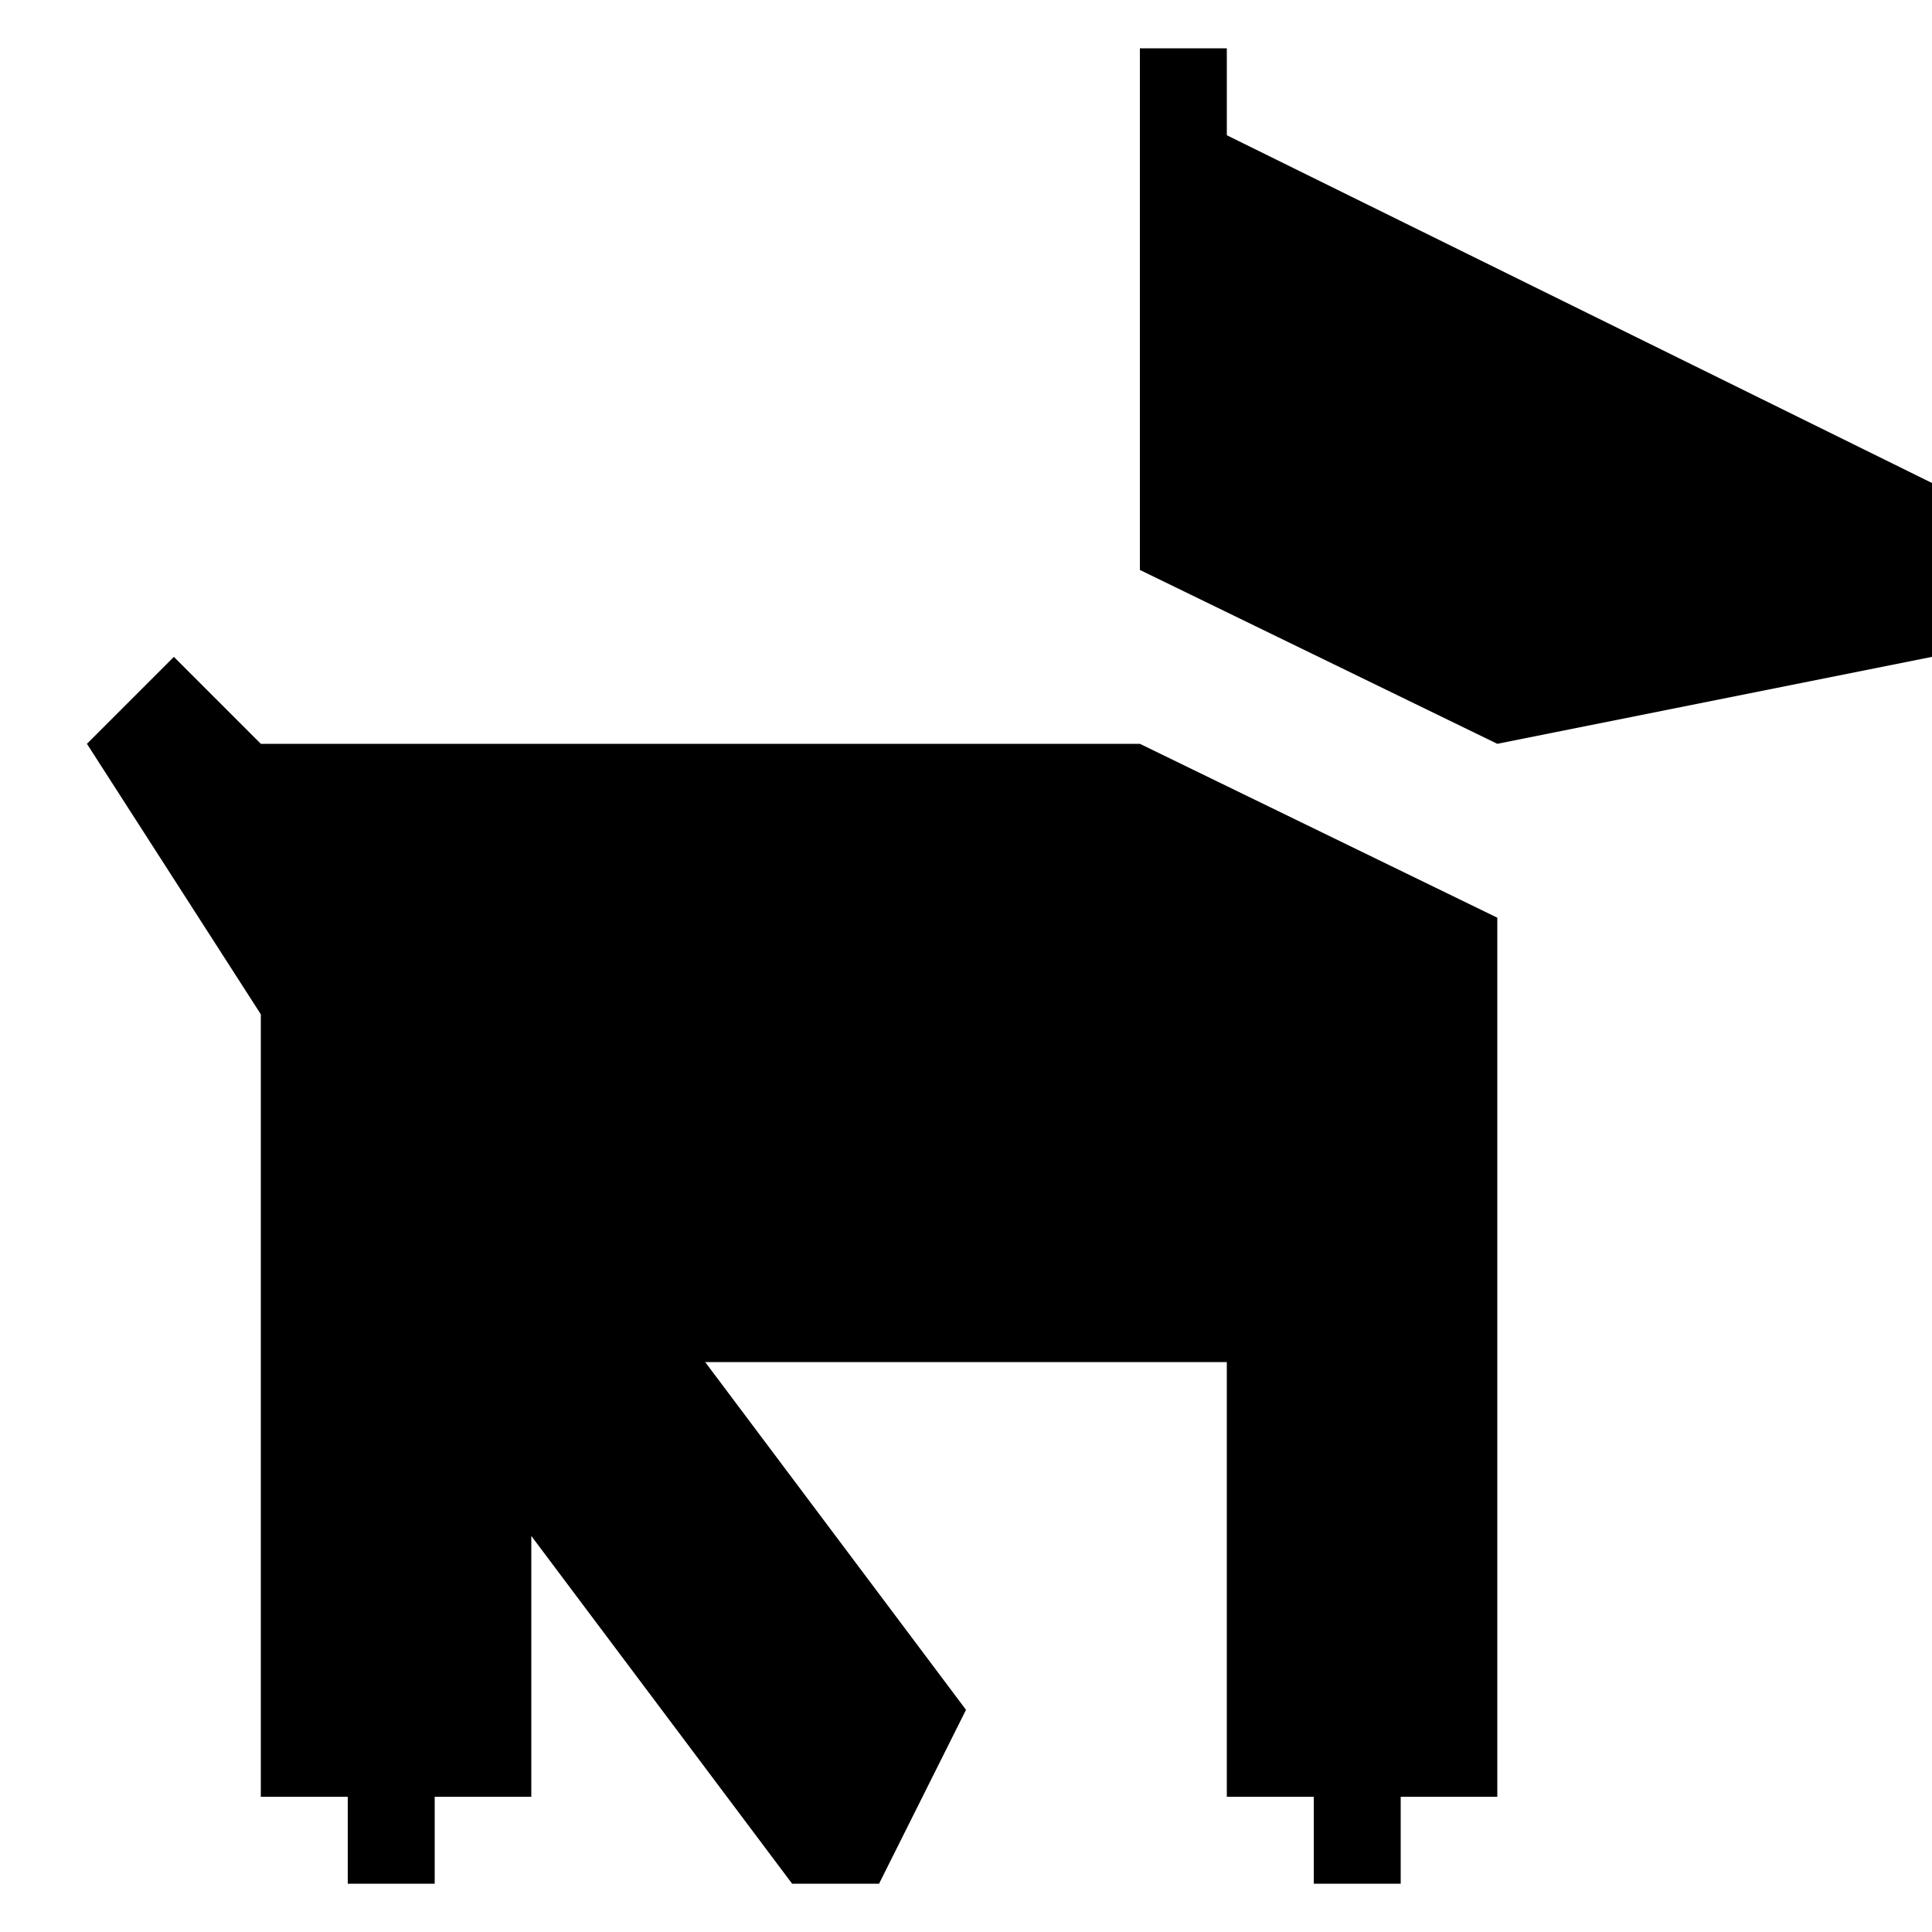 <?xml version="1.0" encoding="utf-8"?>
<!-- Generator: Adobe Illustrator 18.1.1, SVG Export Plug-In . SVG Version: 6.00 Build 0)  -->
<svg version="1.1" id="Icons" xmlns="http://www.w3.org/2000/svg" xmlns:xlink="http://www.w3.org/1999/xlink" x="0px" y="0px"
	 width="20px" height="20px" viewBox="0 0 20 20" enable-background="new 0 0 20 20" xml:space="preserve">
<g>
	<g>
		<polygon fill="#000000" points="2.7,10.5 2.7,18.6 3.6,18.6 3.6,19.5 4.5,19.5 4.5,18.6 5.5,18.6 5.5,15.9 8.2,19.5 9.1,19.5
			10,17.7 7.3,14.1 12.7,14.1 12.7,18.6 13.6,18.6 13.6,19.5 14.5,19.5 14.5,18.6 15.5,18.6 15.5,9.5 11.8,7.7 2.7,7.7 1.8,6.8
			0.9,7.7 		"/>
		<polygon fill="#000000" points="11.8,5.9 11.8,0.5 12.7,0.5 12.7,1.4 20,5 20,6.8 15.5,7.7 		"/>
	</g>
</g>
</svg>
